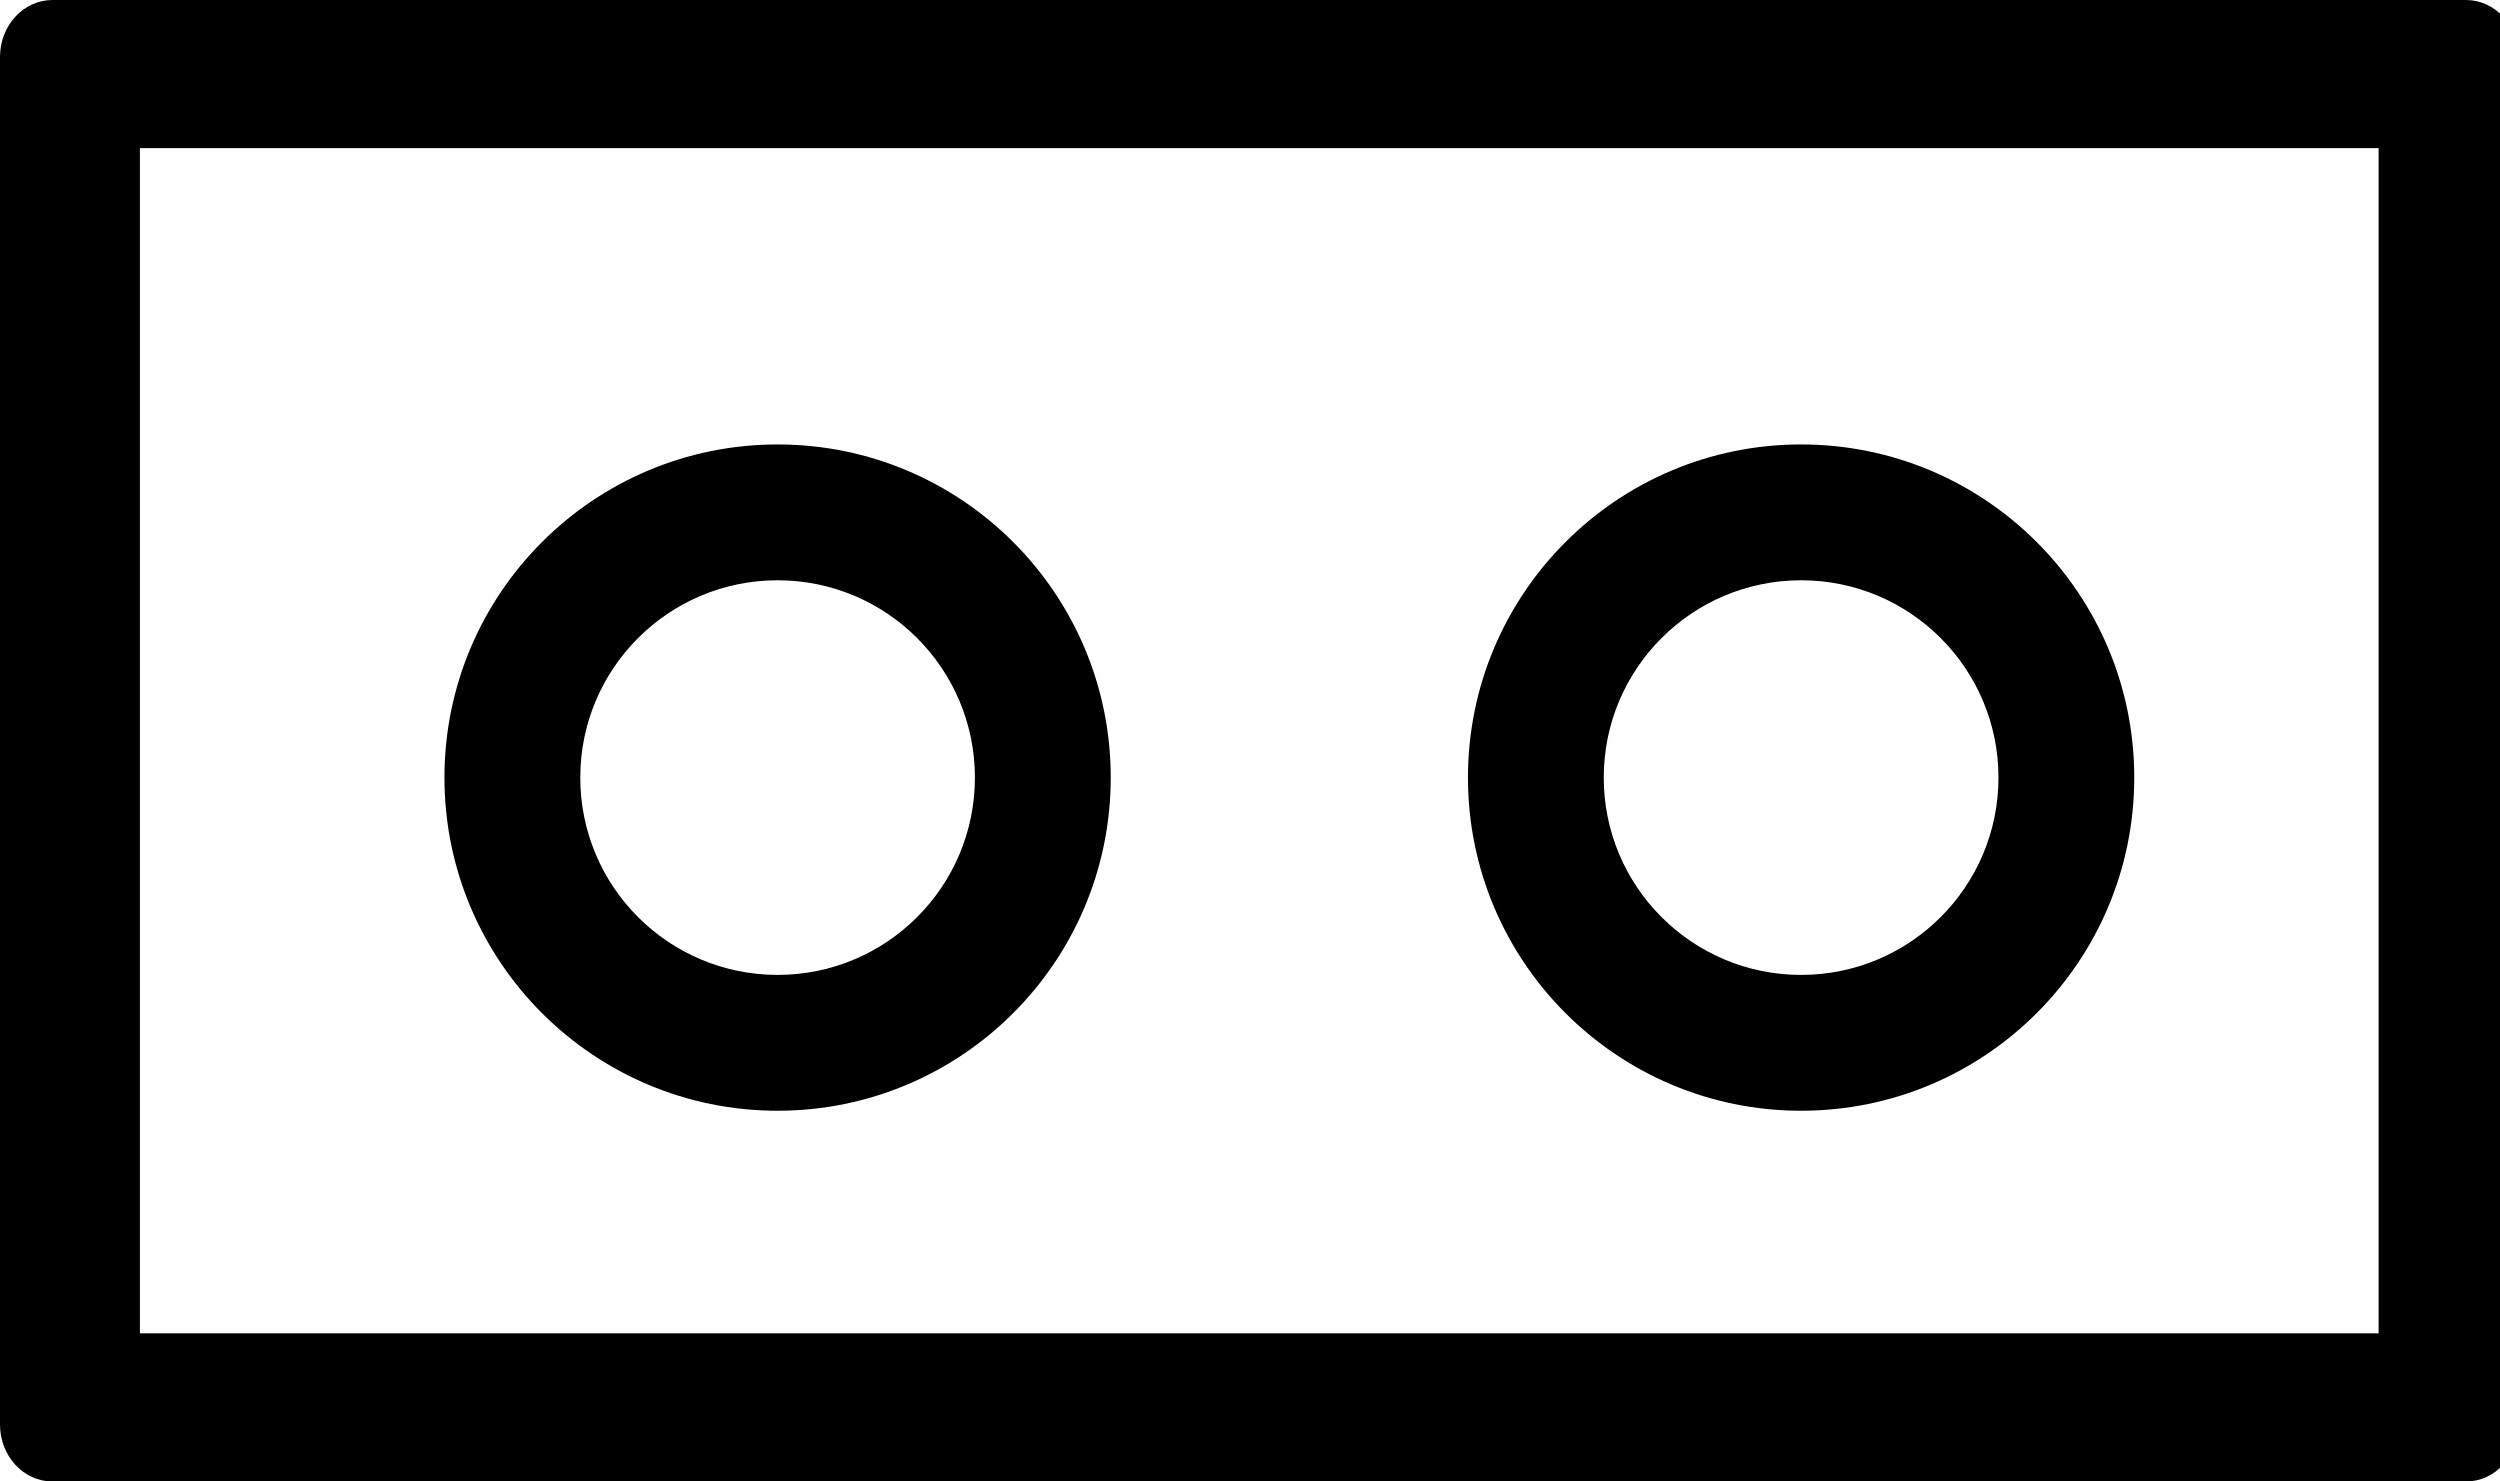 <!-- Generated by IcoMoon.io -->
<svg version="1.1" xmlns="http://www.w3.org/2000/svg" width="54" height="32" viewBox="0 0 54 32">
<title>fc-port</title>
<path d="M3.022 3.2v25.6h48.356v-25.6h-48.356zM1.133 0h52.133c0.626 0 1.133 0.551 1.133 1.231v29.538c0 0.68-0.507 1.231-1.133 1.231h-52.133c-0.626 0-1.133-0.551-1.133-1.231v-29.538c0-0.68 0.507-1.231 1.133-1.231zM16.796 23.992c-3.974 0-7.196-3.222-7.196-7.196s3.222-7.196 7.196-7.196c3.974 0 7.196 3.222 7.196 7.196s-3.222 7.196-7.196 7.196zM16.796 21.058c2.354 0 4.262-1.908 4.262-4.262s-1.908-4.262-4.262-4.262c-2.354 0-4.262 1.908-4.262 4.262s1.908 4.262 4.262 4.262zM38.904 23.992c-3.974 0-7.196-3.222-7.196-7.196s3.222-7.196 7.196-7.196c3.974 0 7.196 3.222 7.196 7.196s-3.222 7.196-7.196 7.196zM38.904 21.058c2.354 0 4.263-1.908 4.263-4.262s-1.908-4.262-4.263-4.262c-2.354 0-4.263 1.908-4.263 4.262s1.908 4.262 4.263 4.262z"></path>
</svg>
